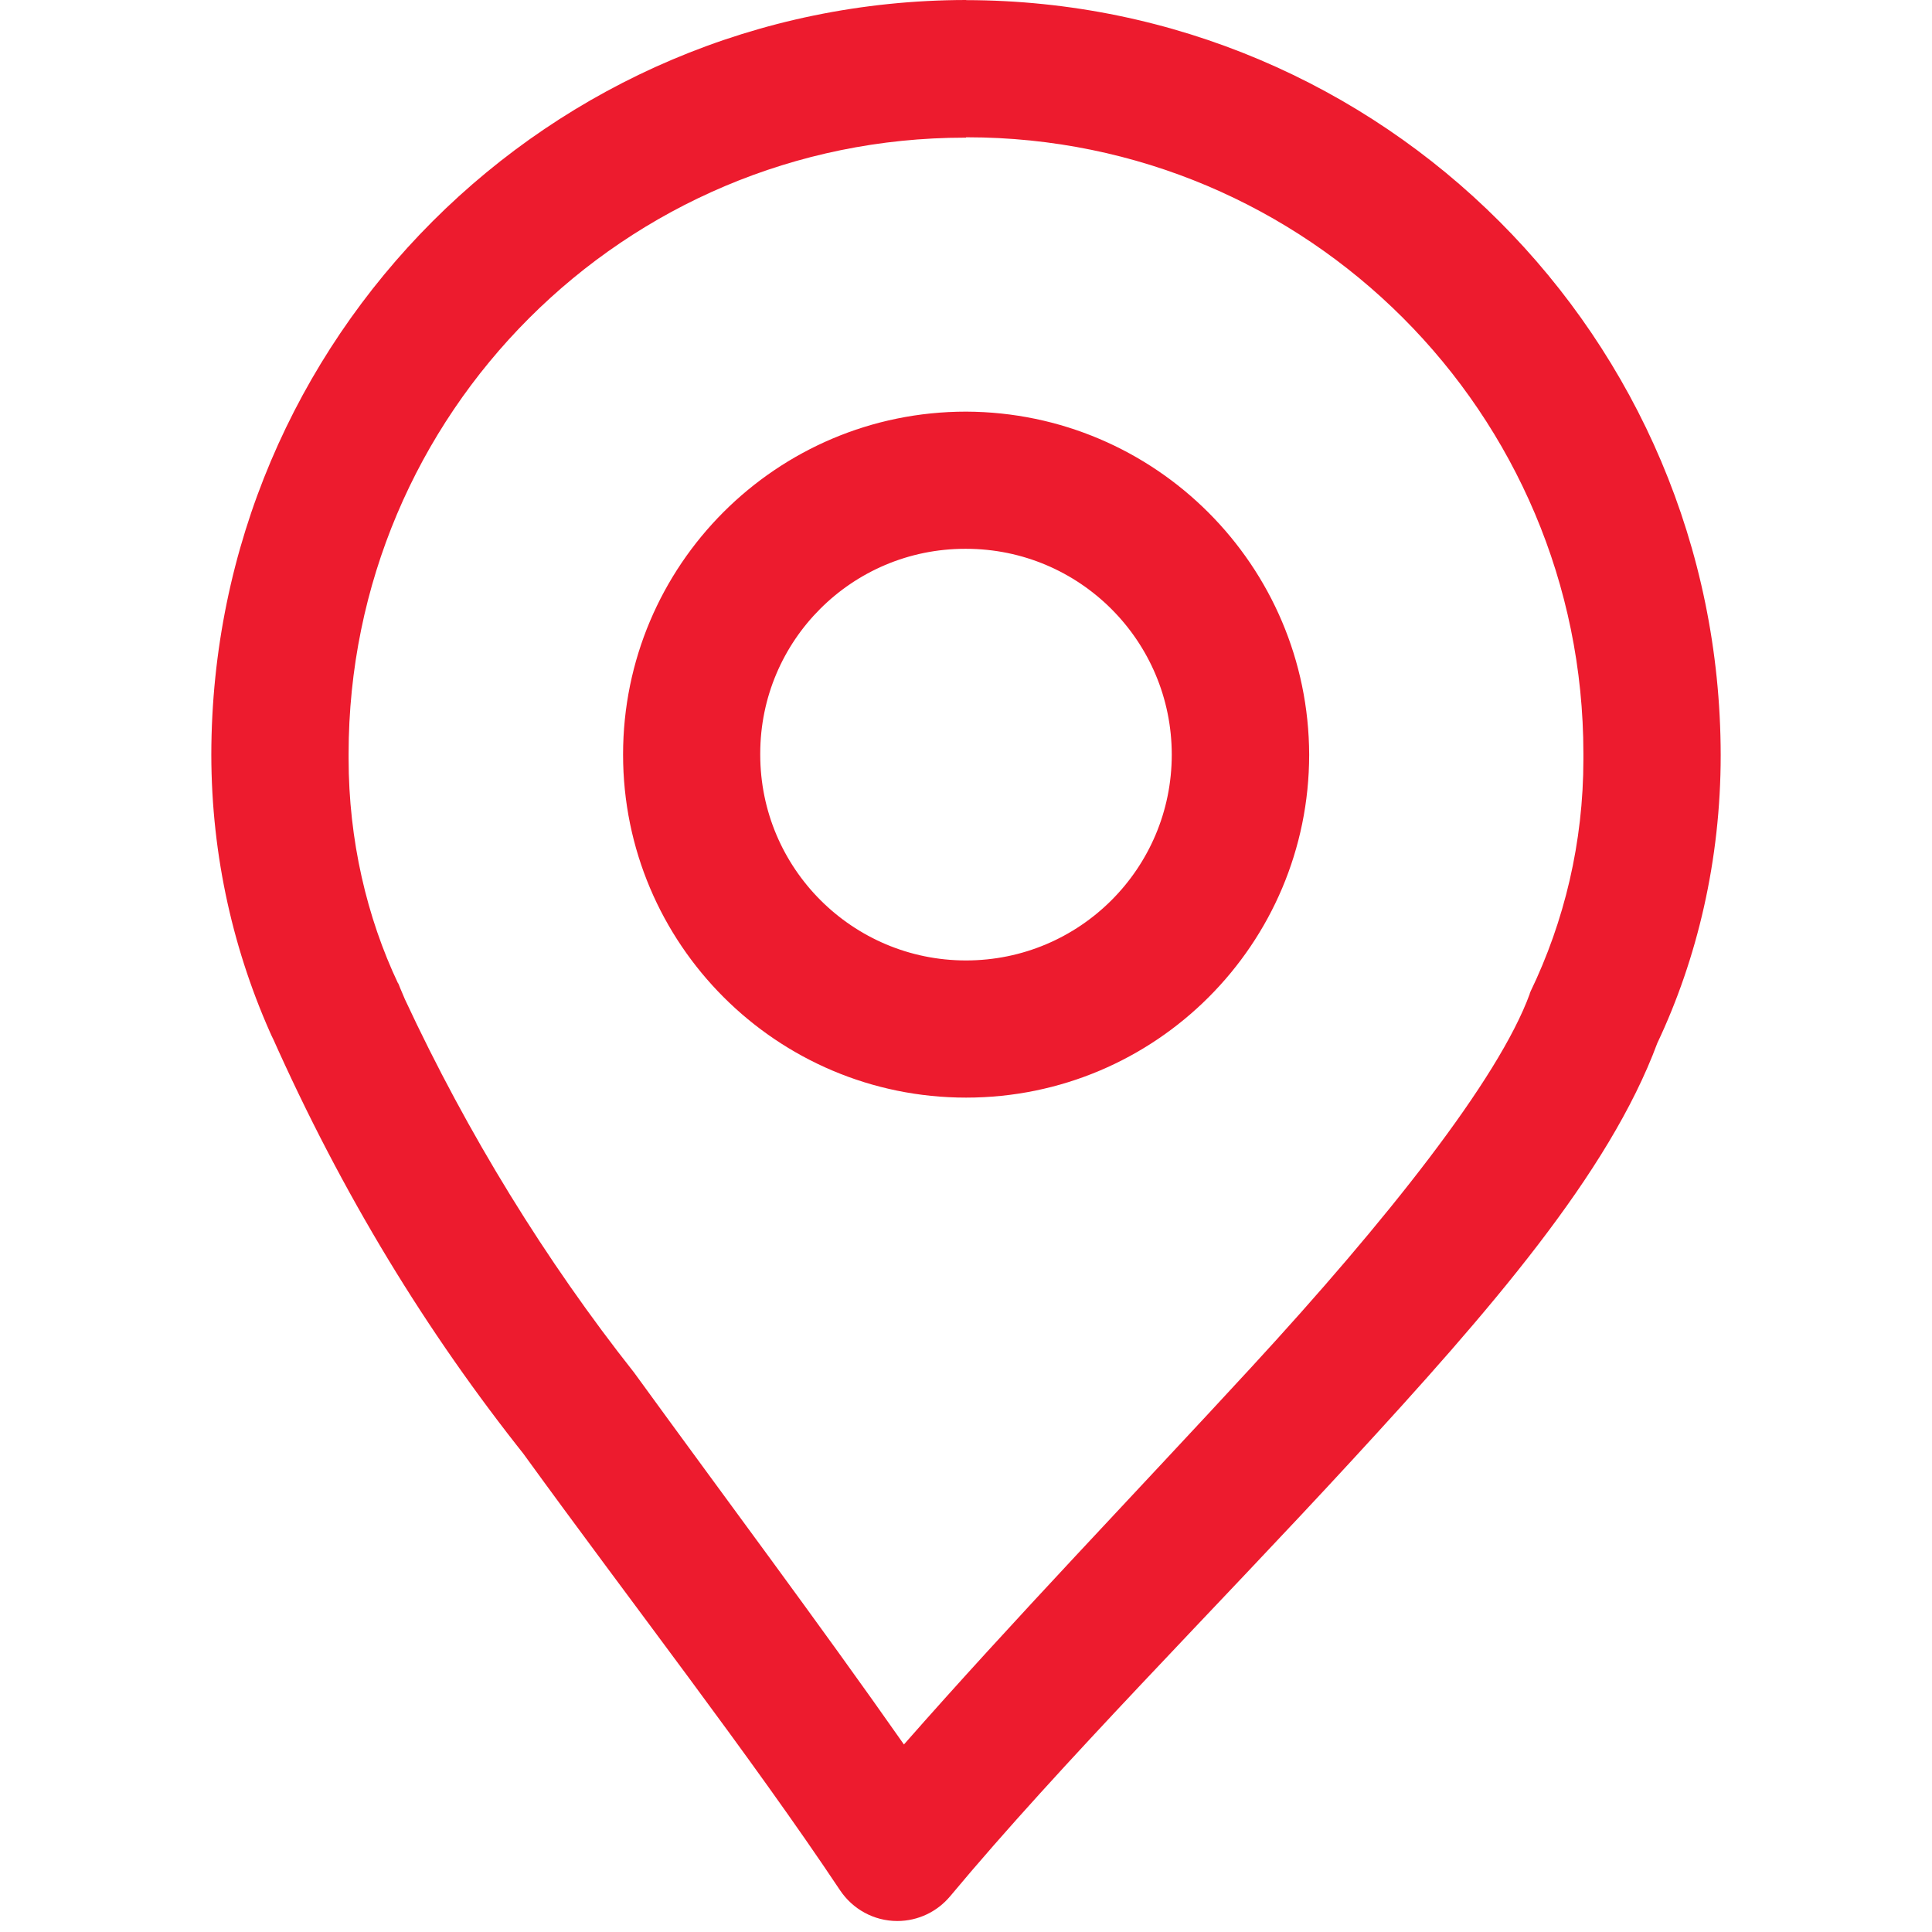 <!-- Generated by IcoMoon.io -->
<svg version="1.1" xmlns="http://www.w3.org/2000/svg" width="16" height="16" viewBox="0 0 16 16">
<title>pin-red</title>
<path fill="#ed1b2e" d="M8 0c-3.45 0.004-6.246 2.8-6.25 6.25v0c0.001 0.843 0.185 1.643 0.515 2.363l-0.015-0.036c0.587 1.319 1.283 2.456 2.105 3.488l-0.025-0.032c0.897 1.238 1.889 2.514 2.628 3.623 0.103 0.153 0.277 0.253 0.473 0.253 0.174 0 0.331-0.079 0.435-0.202l0.001-0.001c0.92-1.104 2.195-2.38 3.33-3.613s2.125-2.368 2.528-3.454c0.331-0.699 0.525-1.518 0.525-2.382 0-0.002 0-0.004 0-0.006v0c-0.004-3.45-2.799-6.245-6.249-6.25h-0zM8 1.137c0.003 0 0.006 0 0.009 0 2.819 0 5.104 2.285 5.104 5.104 0 0.003 0 0.006-0 0.010v-0c0 0.011 0 0.024 0 0.037 0 0.69-0.158 1.343-0.439 1.926l0.012-0.027c-0.005 0.011-0.011 0.024-0.017 0.039v0.004c-0.259 0.711-1.193 1.885-2.305 3.092-0.95 1.032-1.978 2.1-2.878 3.125-0.705-1.006-1.492-2.057-2.234-3.079-0.731-0.925-1.378-1.974-1.899-3.093l-0.041-0.097c-0.006-0.015-0.010-0.027-0.015-0.037v0.004c-0.259-0.547-0.41-1.188-0.41-1.864 0-0.010 0-0.020 0-0.030l-0 0.002c0-0.003 0-0.006 0-0.009 0-2.819 2.285-5.104 5.104-5.104 0.003 0 0.006 0 0.009 0h-0zM8 3.409c-1.569 0-2.84 1.272-2.84 2.84s1.272 2.841 2.841 2.841c1.569 0 2.84-1.271 2.841-2.84v-0c-0.005-1.567-1.274-2.835-2.84-2.841h-0.001zM8 4.545c0.941 0 1.704 0.763 1.704 1.705s-0.763 1.704-1.704 1.704-1.704-0.763-1.704-1.704v0c-0-0.003-0-0.006-0-0.009 0-0.937 0.76-1.696 1.697-1.696 0.003 0 0.006 0 0.009 0h-0z"></path>
</svg>

